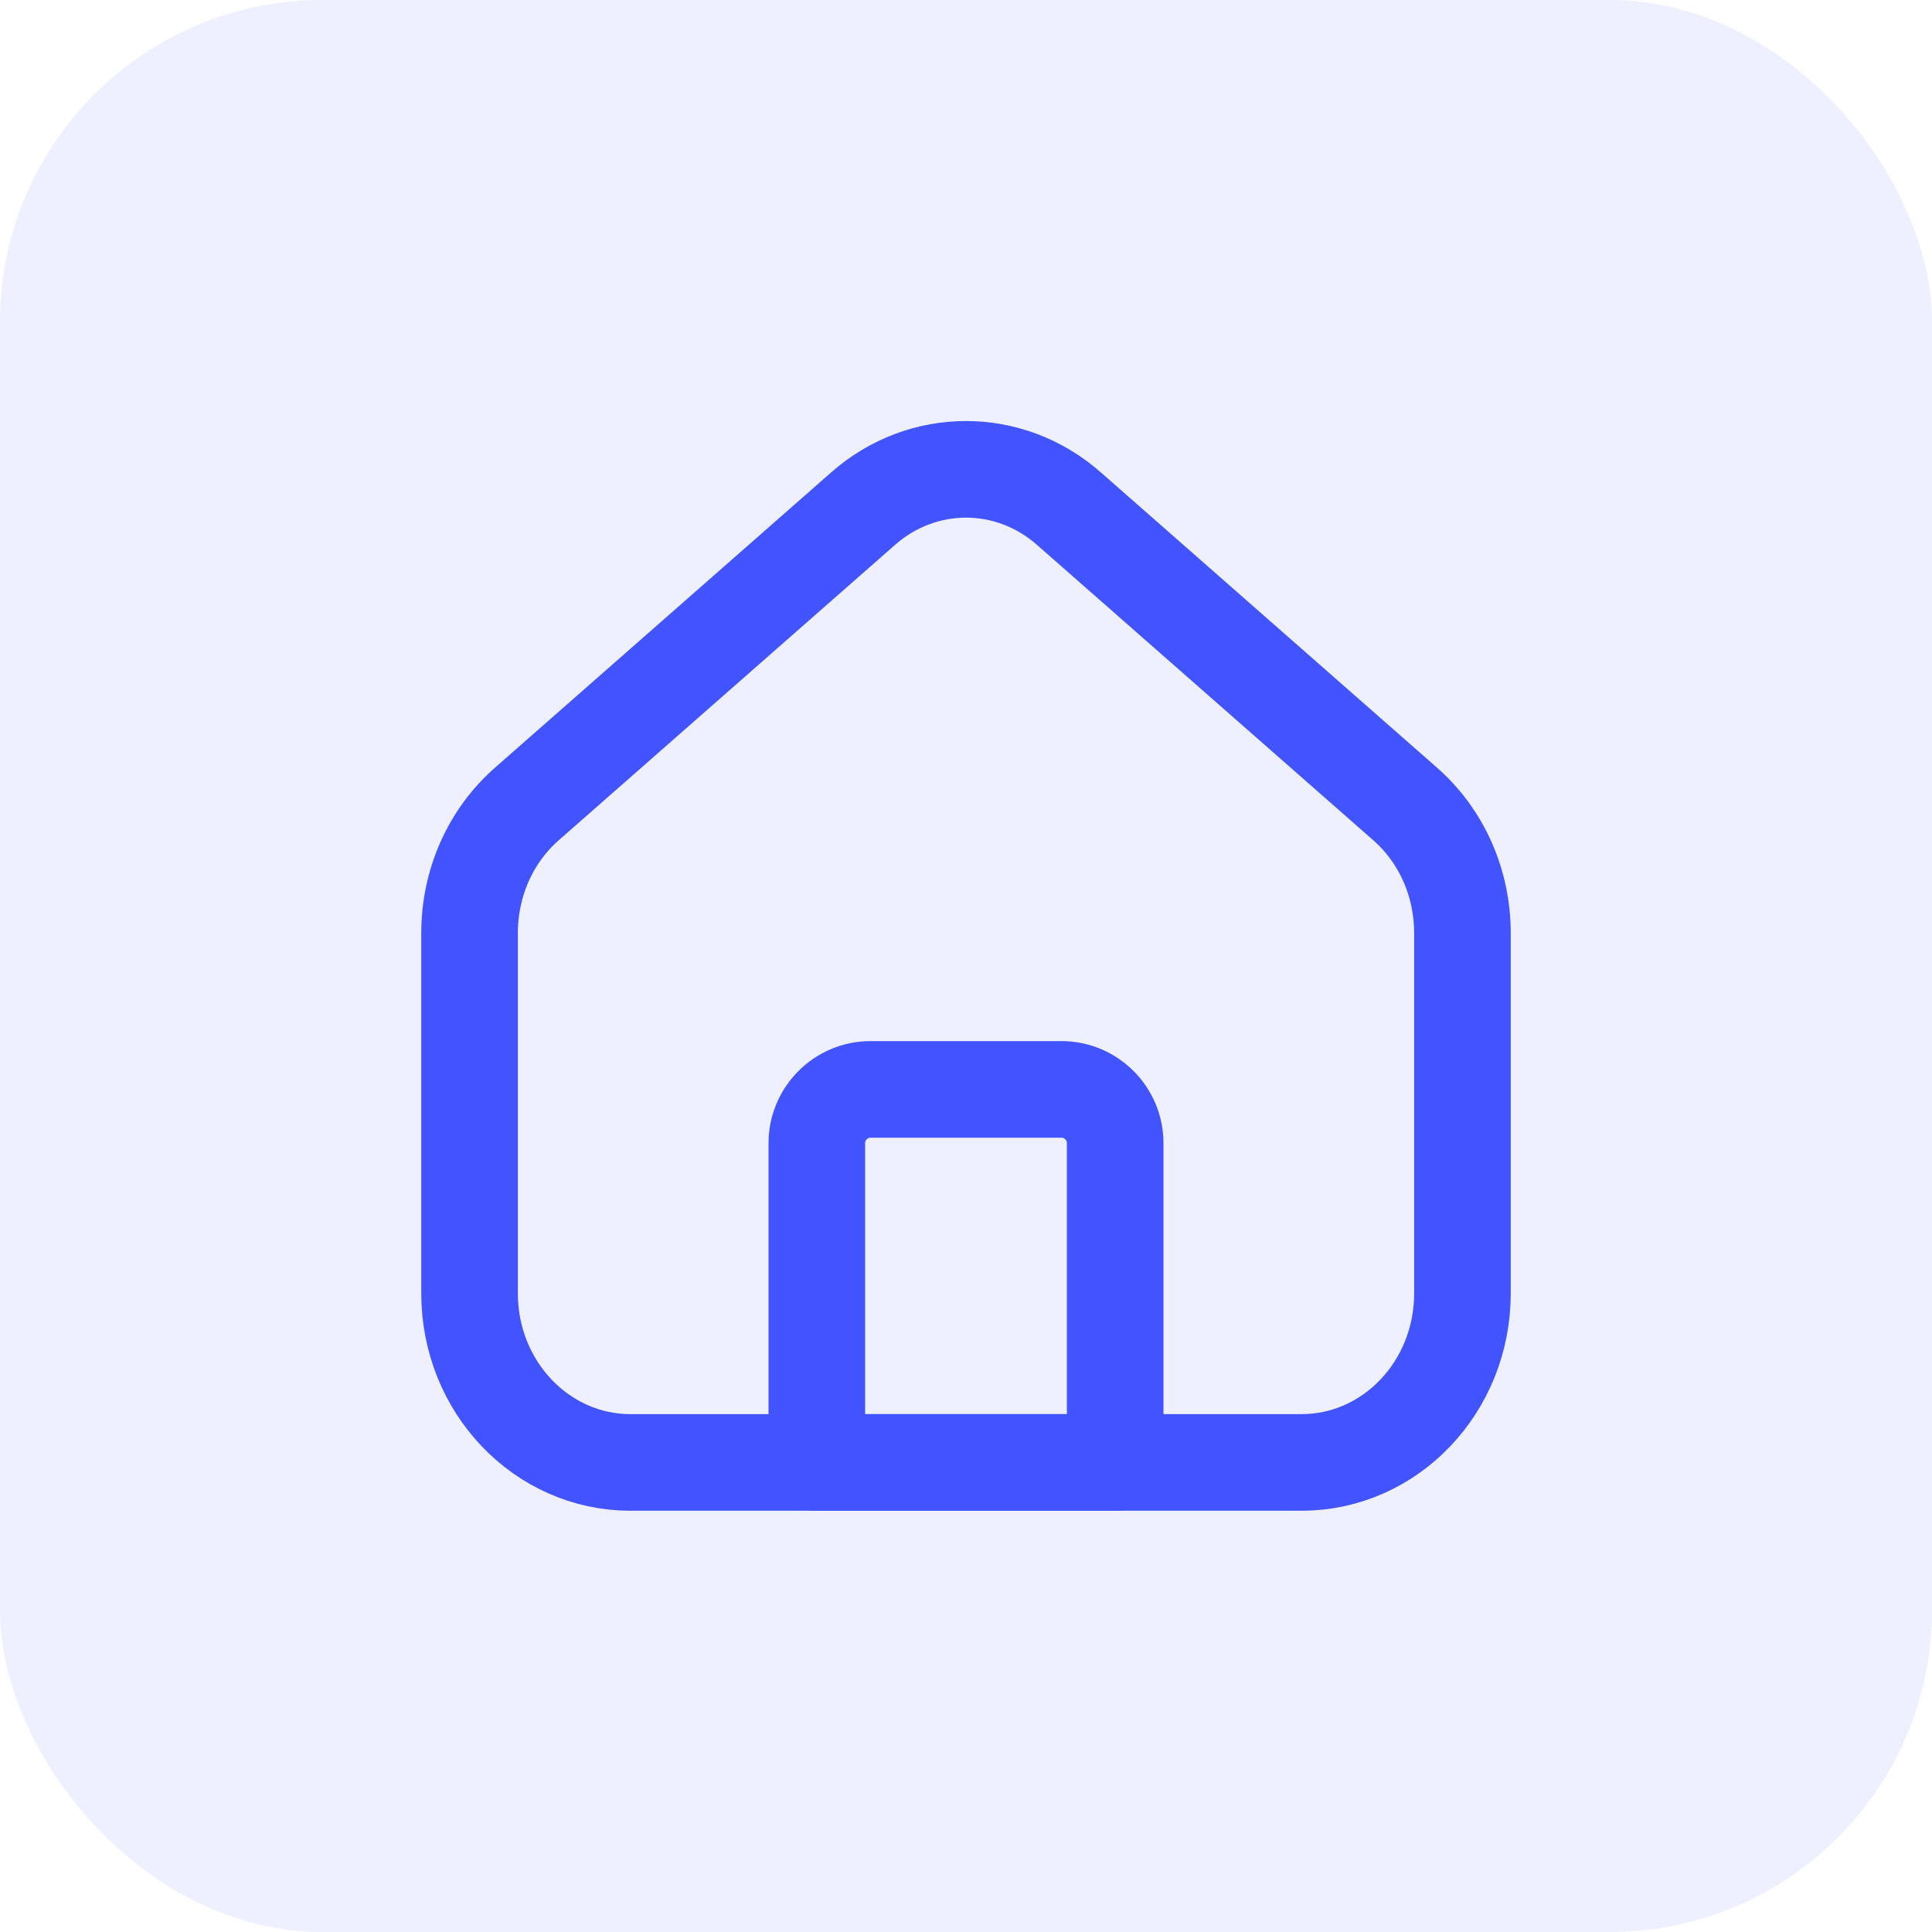 <svg width="24" height="24" viewBox="0 0 24 24" fill="none" xmlns="http://www.w3.org/2000/svg">
<rect width="24" height="24" rx="4" fill="#8D98FF" fill-opacity="0.15"/>
<path d="M13.853 18.167H10.147V14.2C10.147 13.833 10.447 13.533 10.813 13.533H13.187C13.553 13.533 13.853 13.833 13.853 14.2V18.167V18.167Z" stroke="#4154FF" stroke-width="1.2" stroke-linecap="round" stroke-linejoin="round"/>
<path d="M18.167 11.593V16.067C18.167 17.227 17.273 18.167 16.167 18.167H7.833C6.727 18.167 5.833 17.227 5.833 16.067V11.593C5.833 10.967 6.093 10.38 6.553 9.98L10.72 6.32C11.46 5.667 12.54 5.667 13.28 6.32L17.447 9.98C17.907 10.38 18.167 10.967 18.167 11.593Z" stroke="#4154FF" stroke-width="1.2" stroke-linecap="round" stroke-linejoin="round"/>
</svg>
